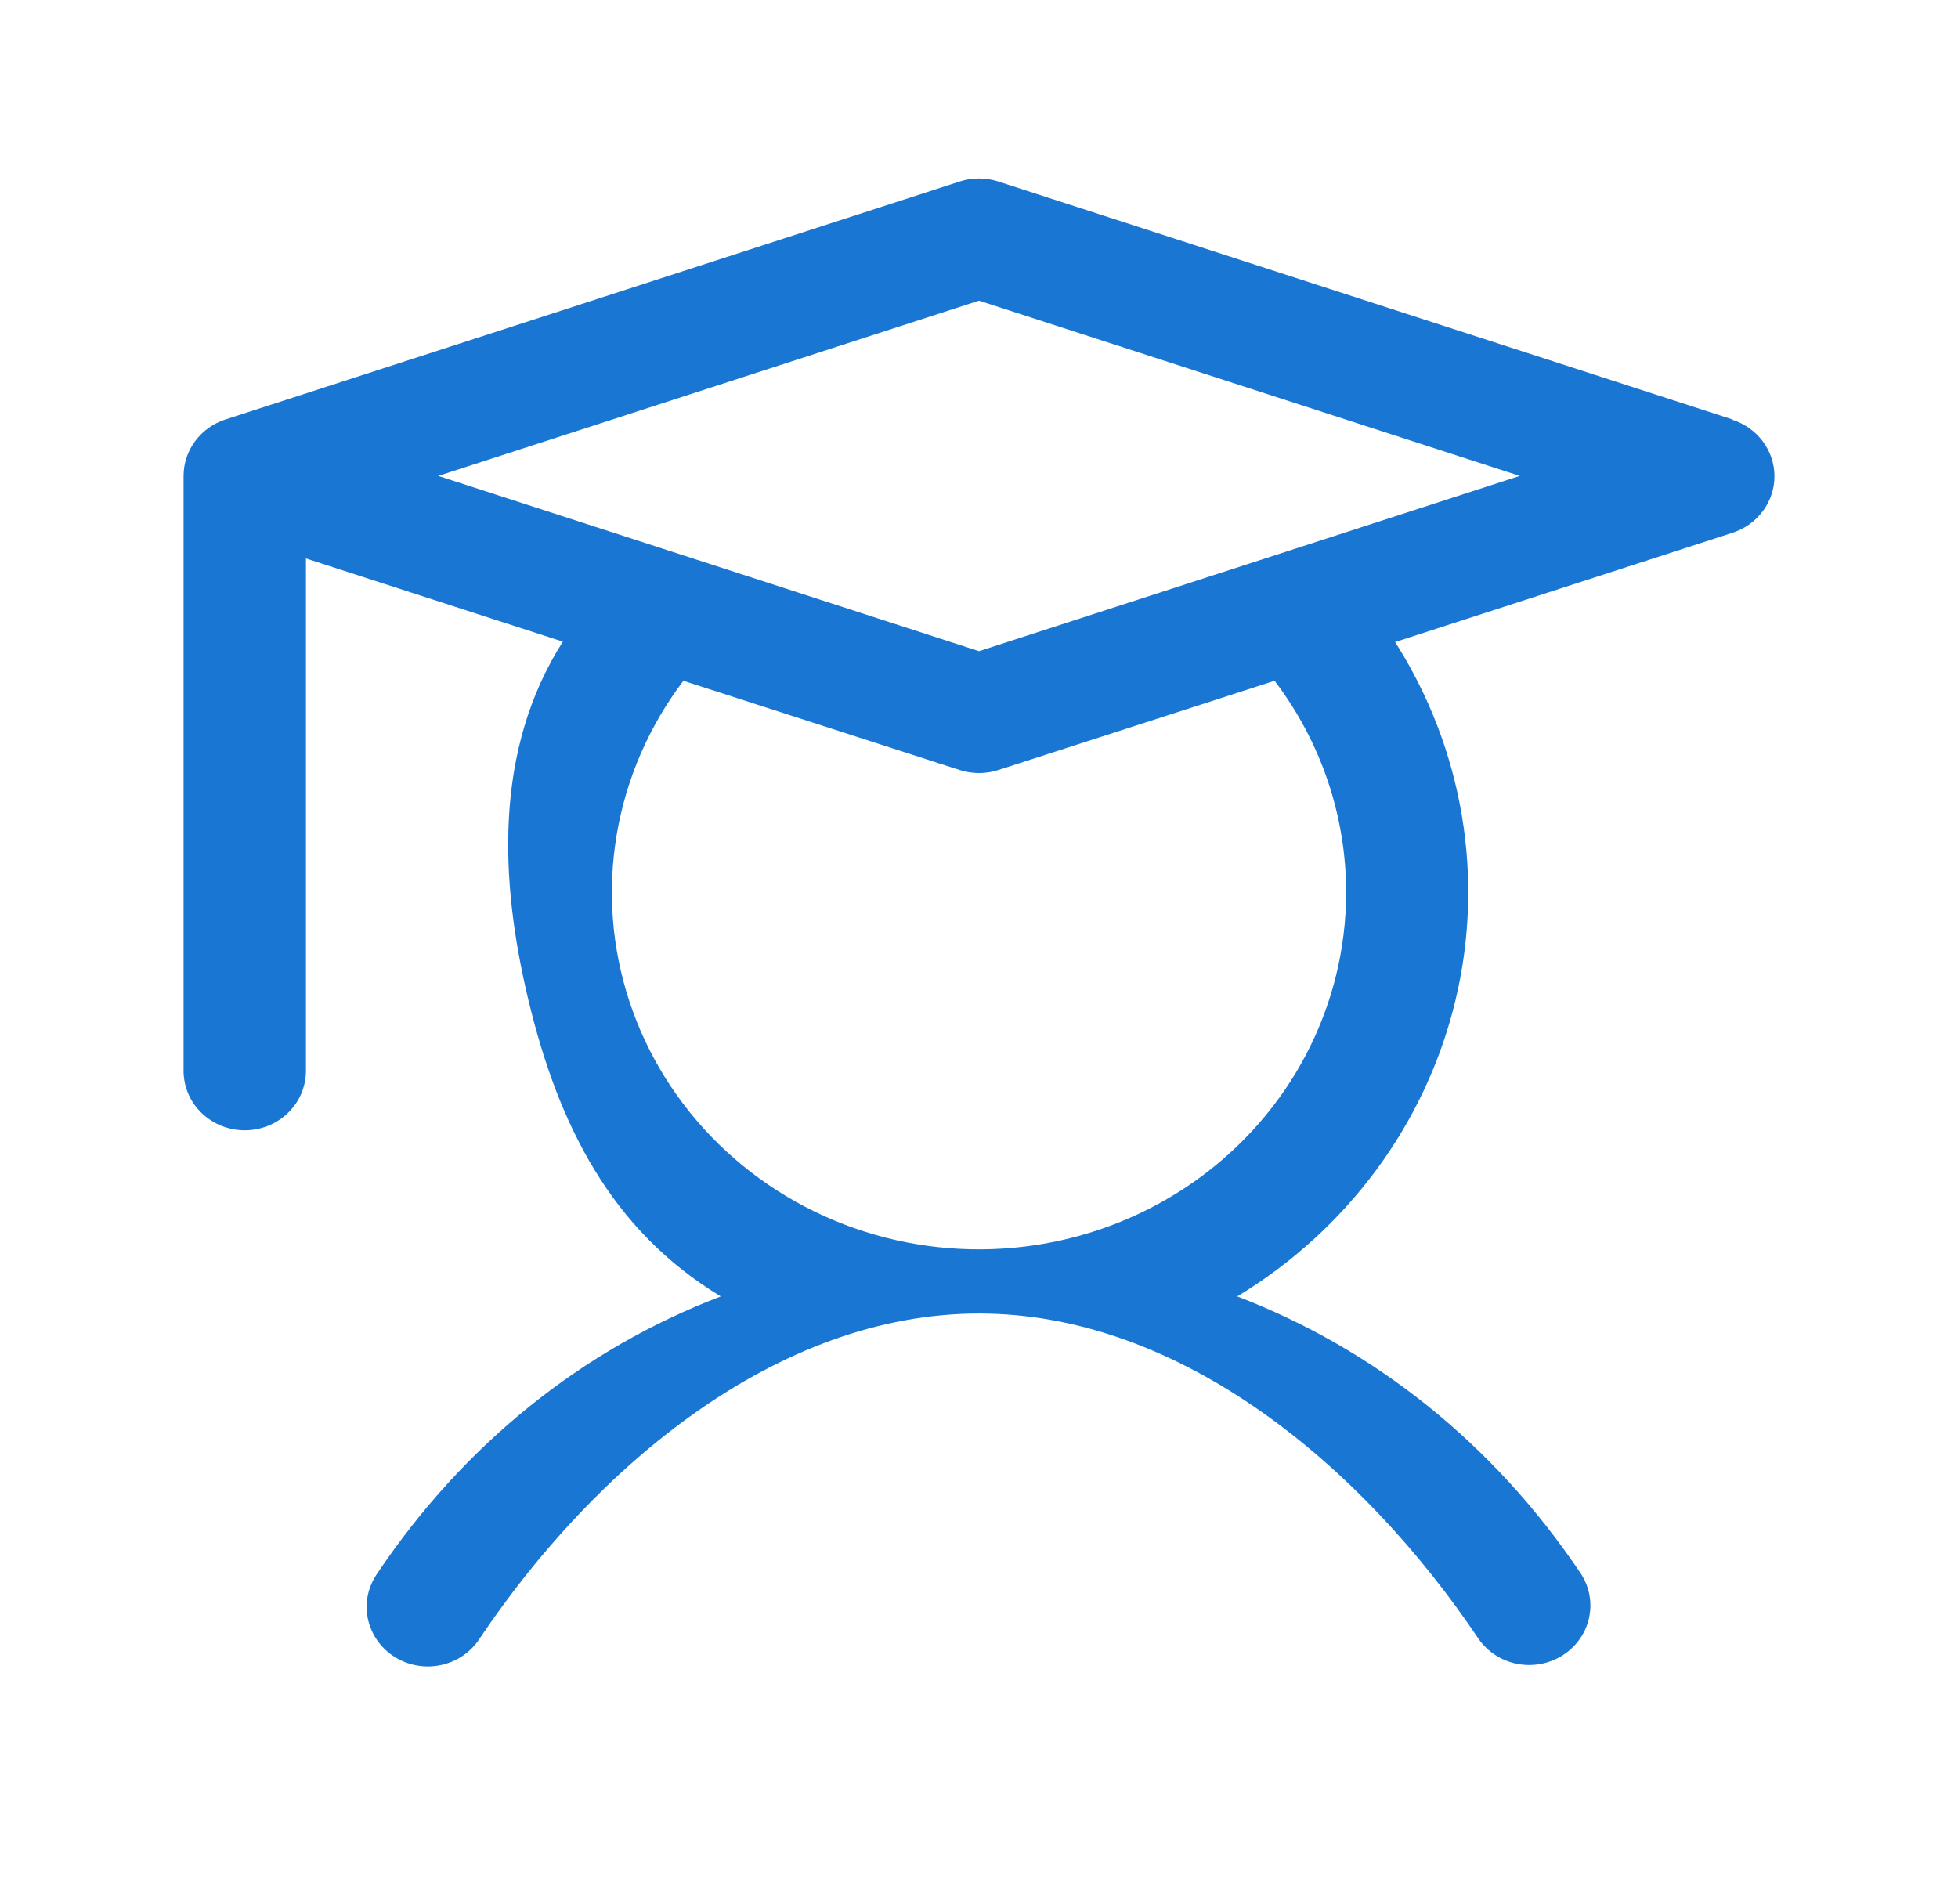 <svg width="72" height="70" viewBox="0 0 72 70" fill="none" xmlns="http://www.w3.org/2000/svg">
<path d="M63.712 15.425L36.712 6.675C36.25 6.525 35.75 6.525 35.288 6.675L8.288 15.425C7.84 15.57 7.451 15.848 7.175 16.221C6.899 16.593 6.75 17.041 6.75 17.5V39.375C6.75 39.955 6.987 40.512 7.409 40.922C7.831 41.332 8.403 41.562 9 41.562C9.597 41.562 10.169 41.332 10.591 40.922C11.013 40.512 11.25 39.955 11.25 39.375V20.535L20.697 23.595C18.187 27.537 18.351 32.298 19.44 36.812C20.529 41.327 22.454 45.225 26.505 47.671C21.442 49.602 17.066 53.093 13.866 57.868C13.699 58.108 13.584 58.378 13.525 58.663C13.467 58.947 13.468 59.24 13.527 59.524C13.587 59.808 13.704 60.078 13.871 60.318C14.039 60.557 14.254 60.763 14.503 60.921C14.753 61.079 15.033 61.188 15.326 61.24C15.619 61.293 15.92 61.288 16.212 61.226C16.503 61.164 16.779 61.047 17.023 60.881C17.267 60.714 17.475 60.502 17.634 60.257C21.873 53.936 28.567 48.3 36 48.3C43.433 48.3 50.127 53.936 54.366 60.257C54.696 60.734 55.205 61.066 55.785 61.18C56.364 61.294 56.967 61.182 57.462 60.868C57.957 60.554 58.305 60.064 58.431 59.502C58.557 58.941 58.45 58.353 58.134 57.868C54.934 53.093 50.541 49.602 45.495 47.671C49.542 45.225 52.426 41.318 53.515 36.807C54.604 32.296 53.808 27.55 51.303 23.609L63.712 19.589C64.16 19.444 64.549 19.165 64.826 18.793C65.102 18.42 65.251 17.973 65.251 17.514C65.251 17.055 65.102 16.607 64.826 16.234C64.549 15.862 64.16 15.583 63.712 15.438V15.425ZM49.5 32.812C49.501 34.888 48.995 36.933 48.025 38.781C47.055 40.63 45.648 42.228 43.92 43.445C42.191 44.663 40.191 45.464 38.082 45.784C35.973 46.104 33.816 45.934 31.789 45.286C29.761 44.639 27.92 43.533 26.417 42.06C24.913 40.587 23.791 38.789 23.141 36.812C22.491 34.836 22.333 32.738 22.678 30.69C23.024 28.643 23.864 26.704 25.13 25.033L35.288 28.314C35.75 28.464 36.25 28.464 36.712 28.314L46.87 25.033C48.58 27.286 49.501 30.013 49.5 32.812ZM36 23.945L16.116 17.5L36 11.055L55.884 17.5L36 23.945Z" fill="#1976D2"/>
</svg>
